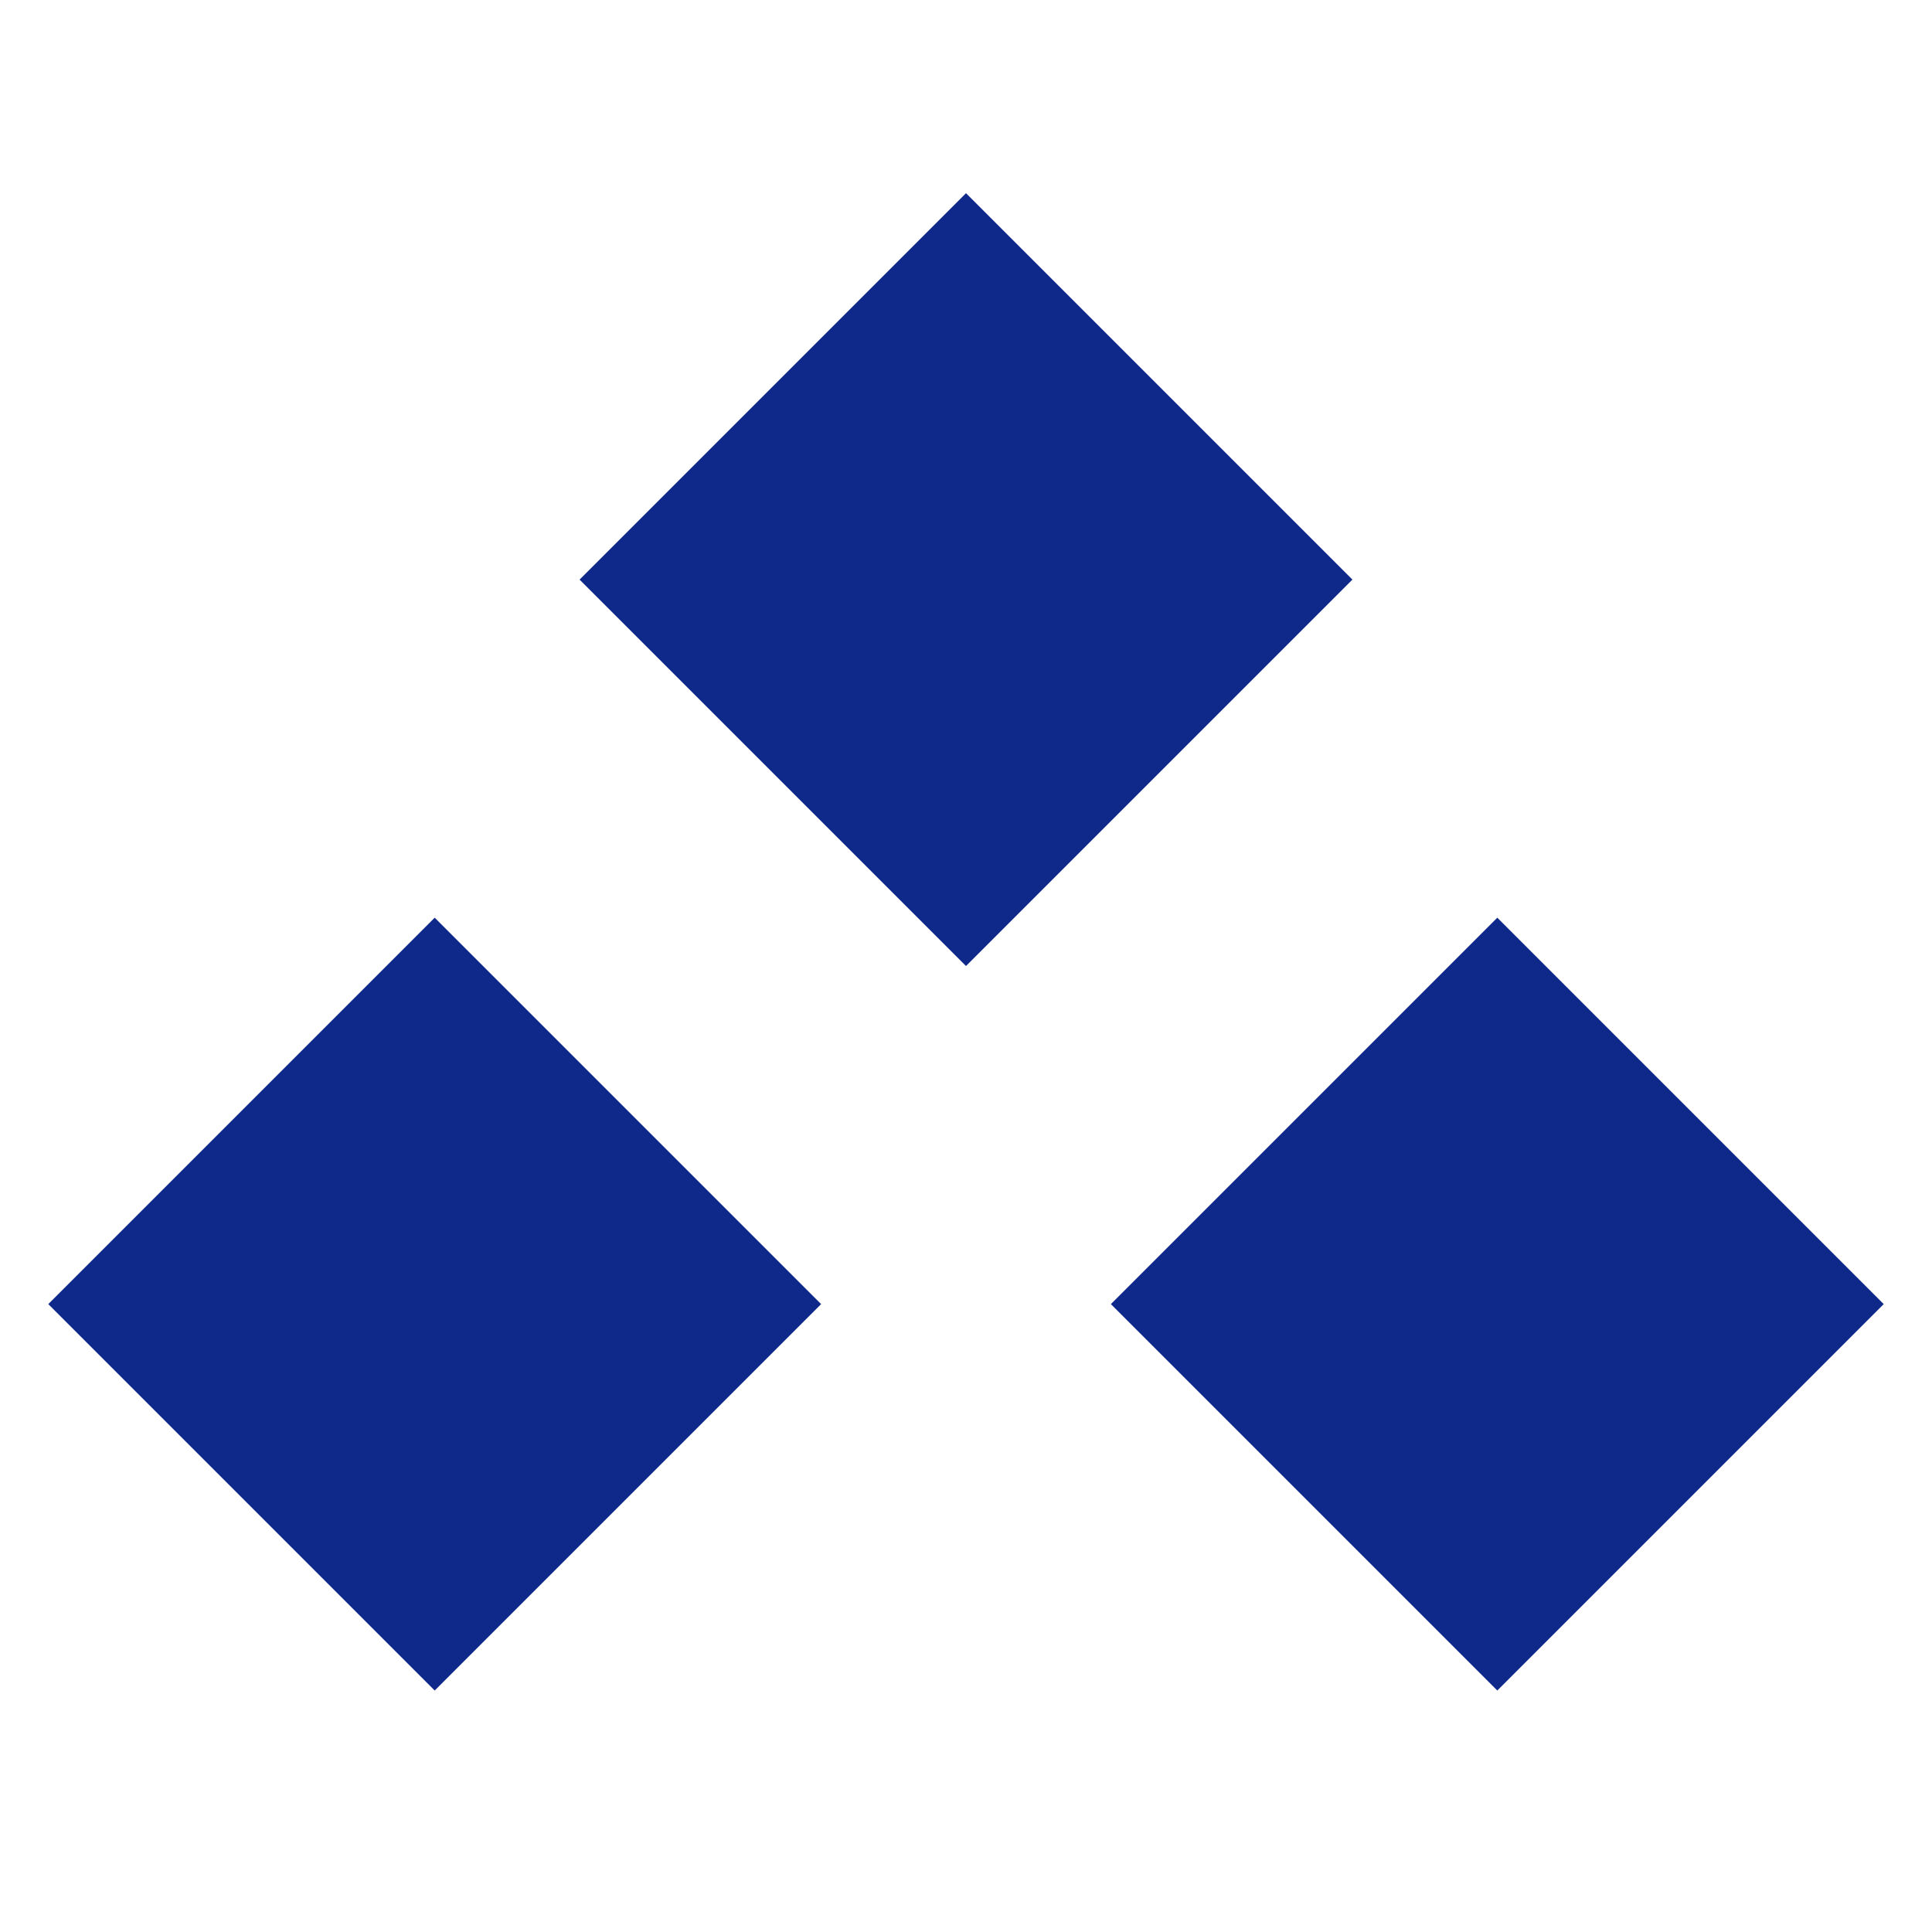 <svg width="40" height="40" viewBox="0 0 40 40" fill="none" xmlns="http://www.w3.org/2000/svg">
<rect x="20" y="4" width="11.314" height="11.314" transform="rotate(45 20 4)" fill="#0E298A"/>
<rect x="9" y="19.707" width="10.314" height="10.314" transform="rotate(45 9 19.707)" fill="#0E298A" stroke="#0E298A"/>
<rect x="31" y="19.707" width="10.314" height="10.314" transform="rotate(45 31 19.707)" fill="#0E298A" stroke="#0E298A"/>
</svg>

